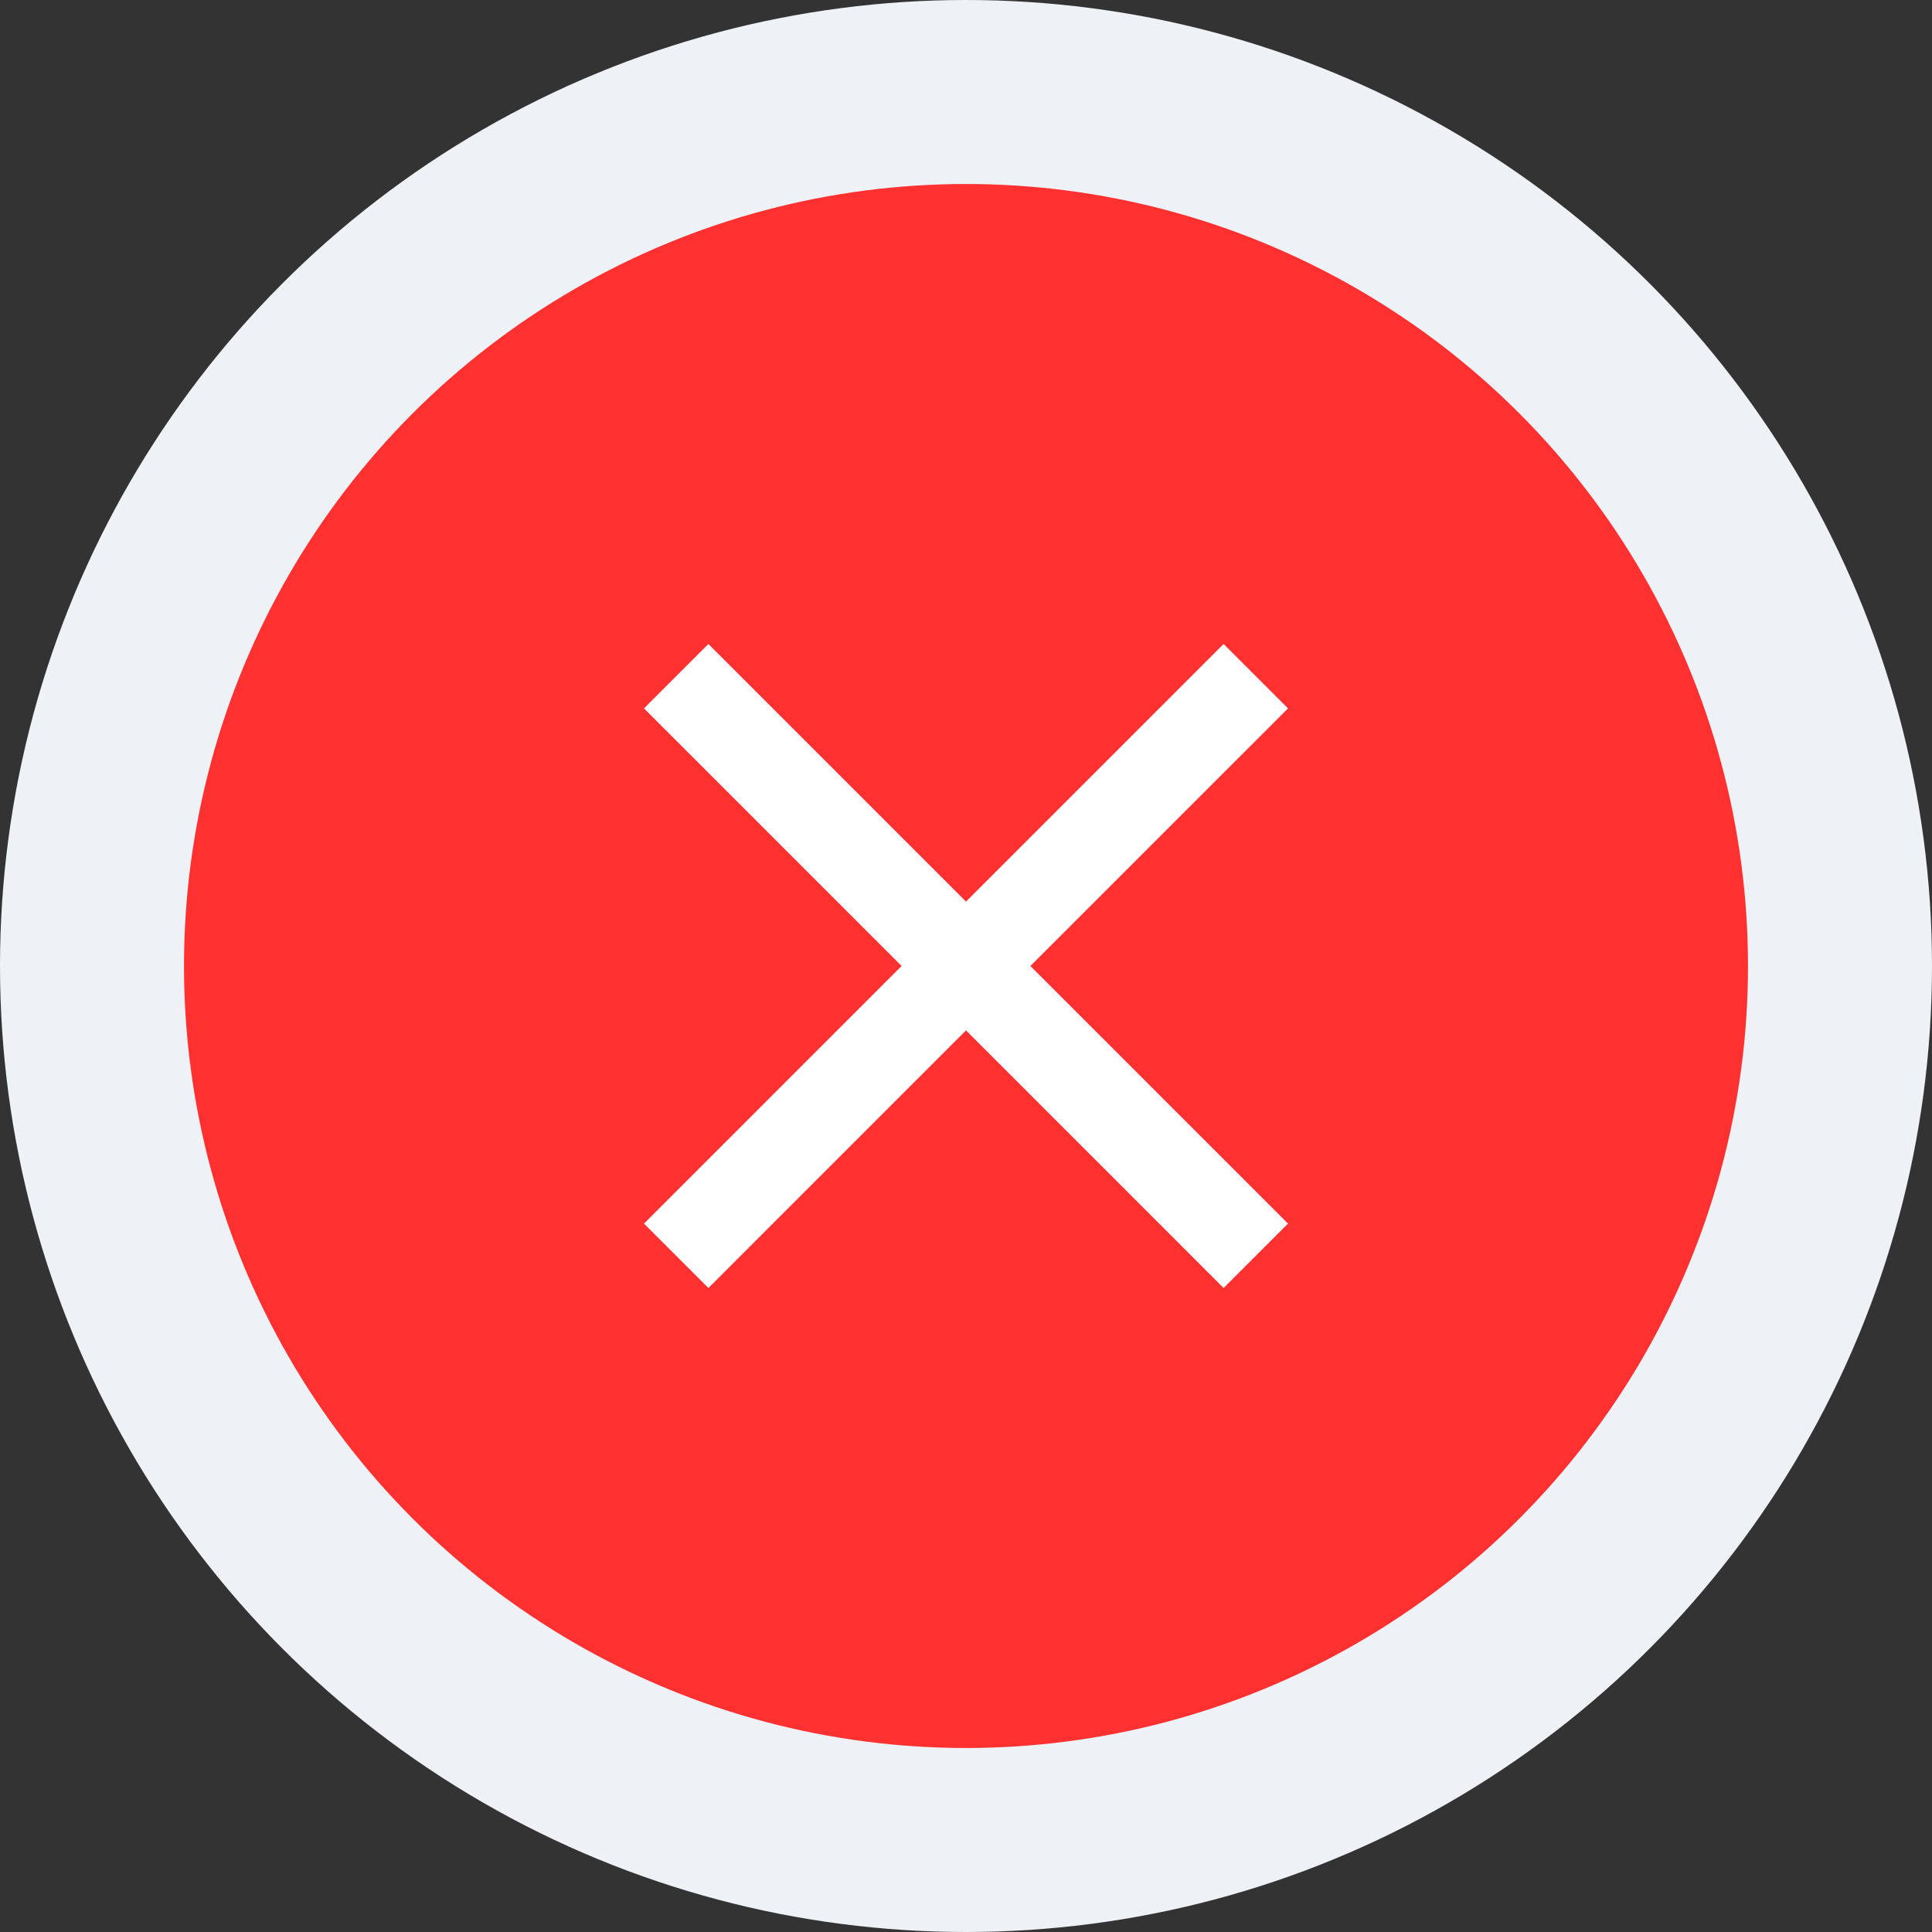 <svg width="21" height="21" viewBox="0 0 21 21" fill="none" xmlns="http://www.w3.org/2000/svg">
  <rect x="0" y="0" width="21" height="21" fill="#333333" stroke="none"/>
  <circle cx="10.5" cy="10.5" r="10.5" fill="#EEF2F7"/>
  <circle cx="10.5" cy="10.5" r="8.5" fill="#FF3030"/>
  <g clip-path="url(#clip0)">
    <path d="M14 7.7L13.3 7L10.5 9.8L7.7 7L7 7.7L9.8 10.5L7 13.3L7.7 14L10.5 11.2L13.3 14L14 13.3L11.2 10.5L14 7.7Z" fill="white"/>
  </g>
  <defs>
    <clipPath id="clip0">
      <rect width="7" height="7" fill="white" transform="translate(7 7)"/>
    </clipPath>
  </defs>
</svg>
